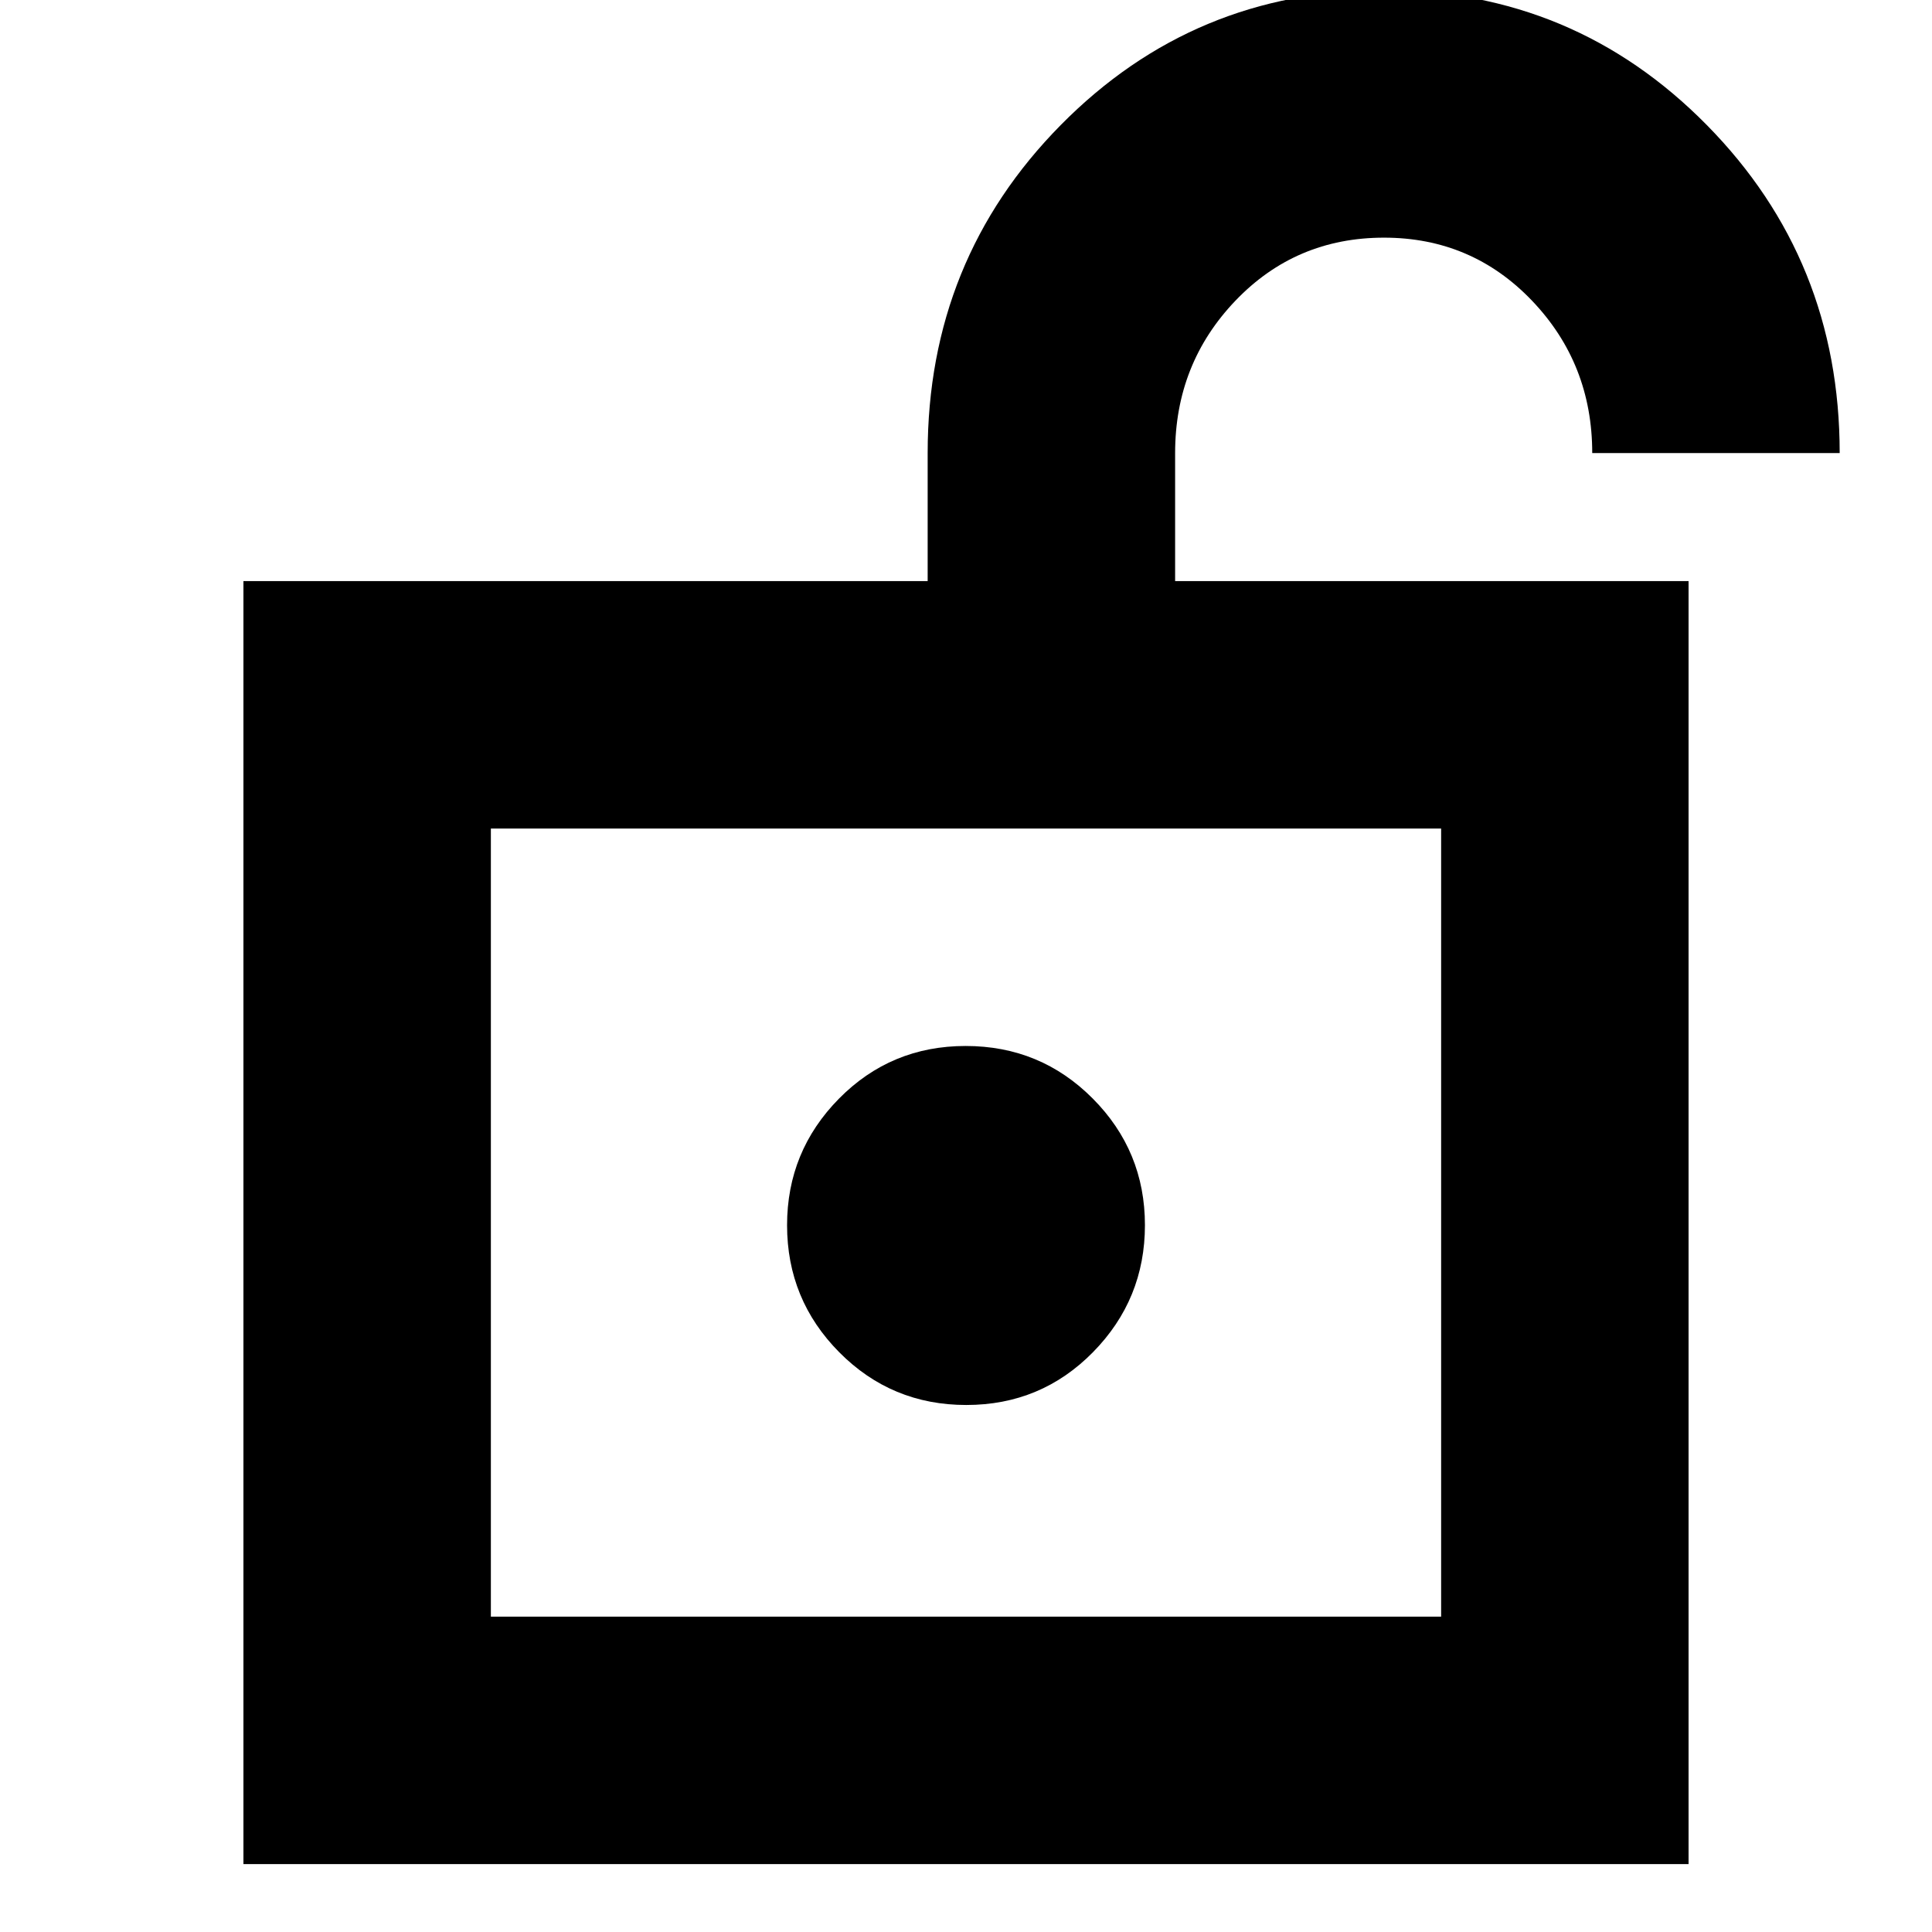 <svg xmlns="http://www.w3.org/2000/svg" height="24" viewBox="0 -960 960 960" width="24"><path d="M243.91-156.7h472.18v-391.6H243.91v391.6Zm236.25-105.17q37.14 0 62.95-26.25 25.8-26.25 25.8-63.11t-25.96-62.94q-25.96-26.09-63.11-26.09-37.14 0-62.95 26.16-25.8 26.17-25.8 62.91 0 36.98 25.96 63.15t63.11 26.17ZM243.91-156.7v-391.6 391.6ZM120.96-33.74v-637.52h339.99v-63.61q0-96 66.13-163 66.12-67 160.56-67 94.43 0 160.46 67t66.03 163H791.17q0-44.4-29.92-75.72t-73.54-31.32q-43.87 0-73.83 31.32-29.97 31.32-29.97 75.72v63.61h255.13v637.52H120.96Z"/></svg>
